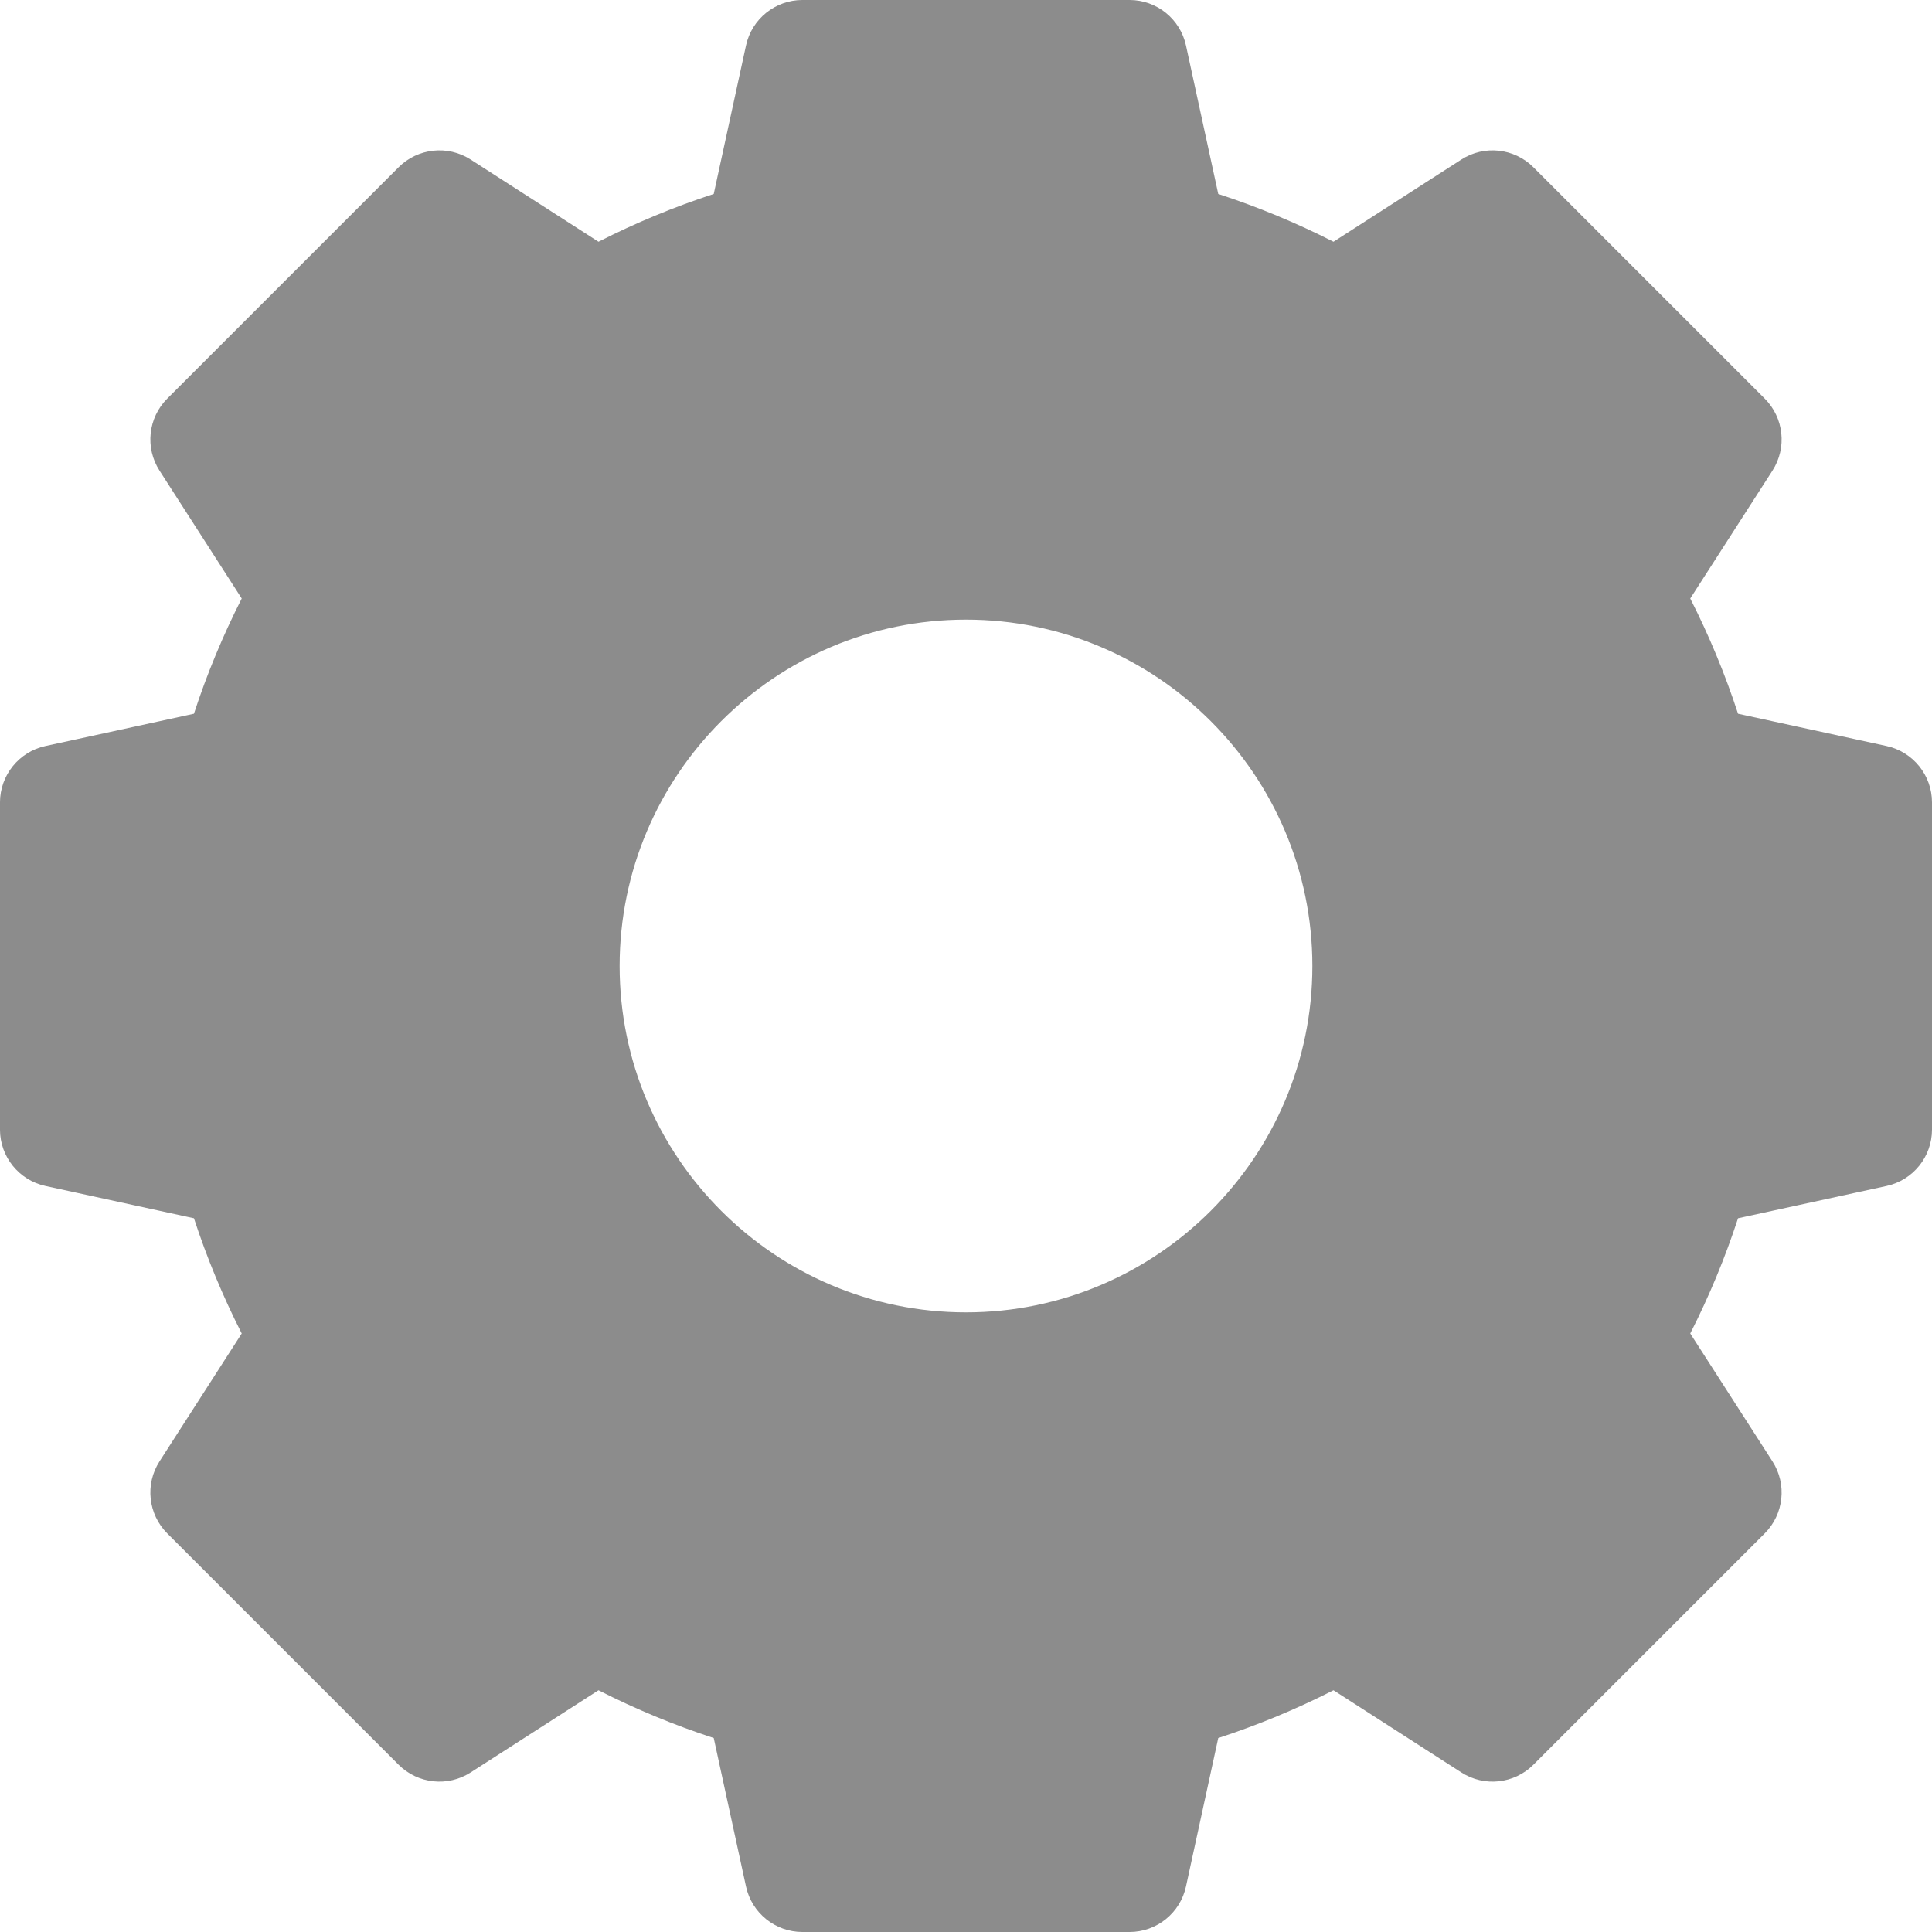 <?xml version="1.0"?>
<svg xmlns="http://www.w3.org/2000/svg" xmlns:xlink="http://www.w3.org/1999/xlink" xmlns:svgjs="http://svgjs.com/svgjs" version="1.1" width="512" height="512" x="0" y="0" viewBox="0 0 512 512" style="enable-background:new 0 0 512 512" xml:space="preserve" class=""><g><path xmlns="http://www.w3.org/2000/svg" d="m499.953 197.703-39.352-8.555c-3.422-10.477-7.66-20.695-12.664-30.539l21.785-33.887c3.891-6.055 3.035-14.004-2.051-19.09l-61.305-61.305c-5.086-5.086-13.035-5.941-19.09-2.051l-33.887 21.785c-9.844-5.004-20.062-9.242-30.539-12.664l-8.555-39.352c-1.527-7.031-7.754-12.047-14.949-12.047h-86.695c-7.195 0-13.422 5.016-14.949 12.047l-8.555 39.352c-10.477 3.422-20.695 7.66-30.539 12.664l-33.887-21.785c-6.055-3.891-14.004-3.035-19.09 2.051l-61.305 61.305c-5.086 5.086-5.941 13.035-2.051 19.09l21.785 33.887c-5.004 9.844-9.242 20.062-12.664 30.539l-39.352 8.555c-7.031 1.531-12.047 7.754-12.047 14.949v86.695c0 7.195 5.016 13.418 12.047 14.949l39.352 8.555c3.422 10.477 7.66 20.695 12.664 30.539l-21.785 33.887c-3.891 6.055-3.035 14.004 2.051 19.09l61.305 61.305c5.086 5.086 13.035 5.941 19.09 2.051l33.887-21.785c9.844 5.004 20.062 9.242 30.539 12.664l8.555 39.352c1.527 7.031 7.754 12.047 14.949 12.047h86.695c7.195 0 13.422-5.016 14.949-12.047l8.555-39.352c10.477-3.422 20.695-7.66 30.539-12.664l33.887 21.785c6.055 3.891 14.004 3.039 19.09-2.051l61.305-61.305c5.086-5.086 5.941-13.035 2.051-19.09l-21.785-33.887c5.004-9.844 9.242-20.062 12.664-30.539l39.352-8.555c7.031-1.531 12.047-7.754 12.047-14.949v-86.695c0-7.195-5.016-13.418-12.047-14.949zm-152.16 58.297c0 50.613-41.18 91.793-91.793 91.793s-91.793-41.18-91.793-91.793 41.18-91.793 91.793-91.793 91.793 41.18 91.793 91.793zm0 0" fill="#8c8c8c" data-original="#000000" style="" class=""/></g></svg>
